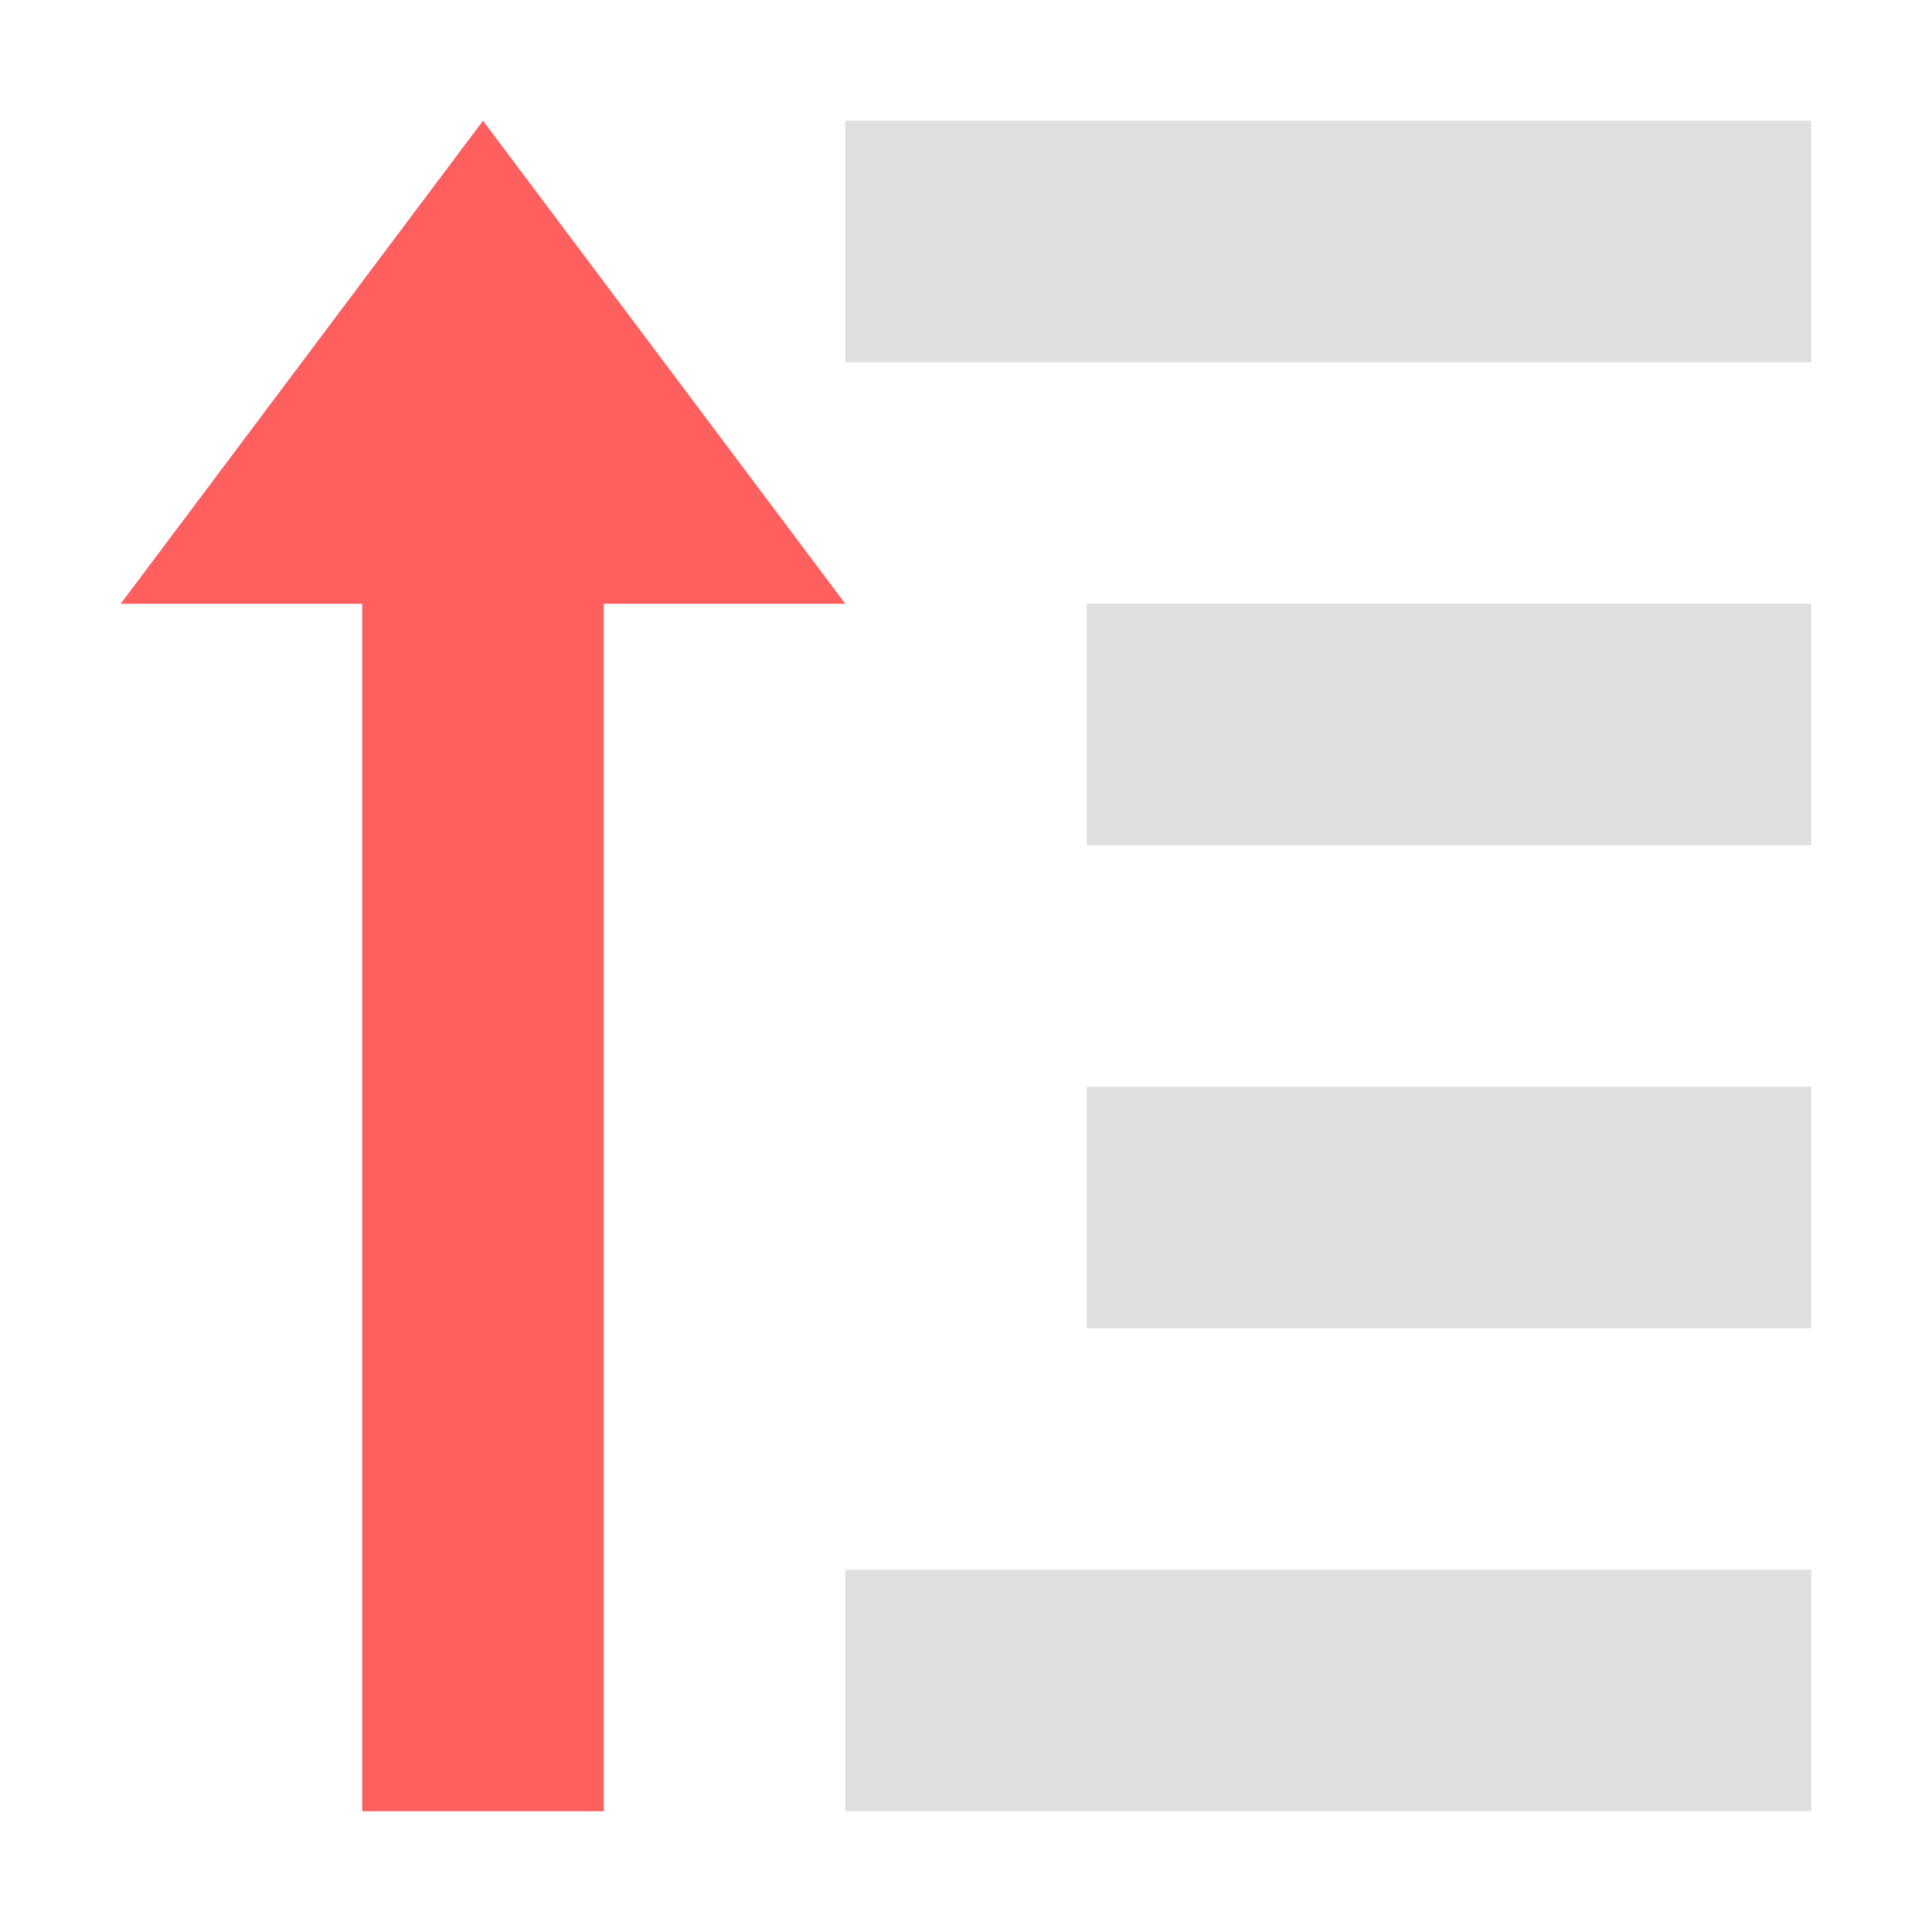 <svg xmlns="http://www.w3.org/2000/svg" width="16" height="16"><path fill="#ff5f5f" d="M3 15V5H1l1.5-2L4 1l1.5 2L7 5H5v10z"/><path fill="#e0e0e0" d="M7 1v2h8V1Zm2 4v2h6V5Zm0 4v2h6V9Zm-2 4v2h8v-2z"/></svg>